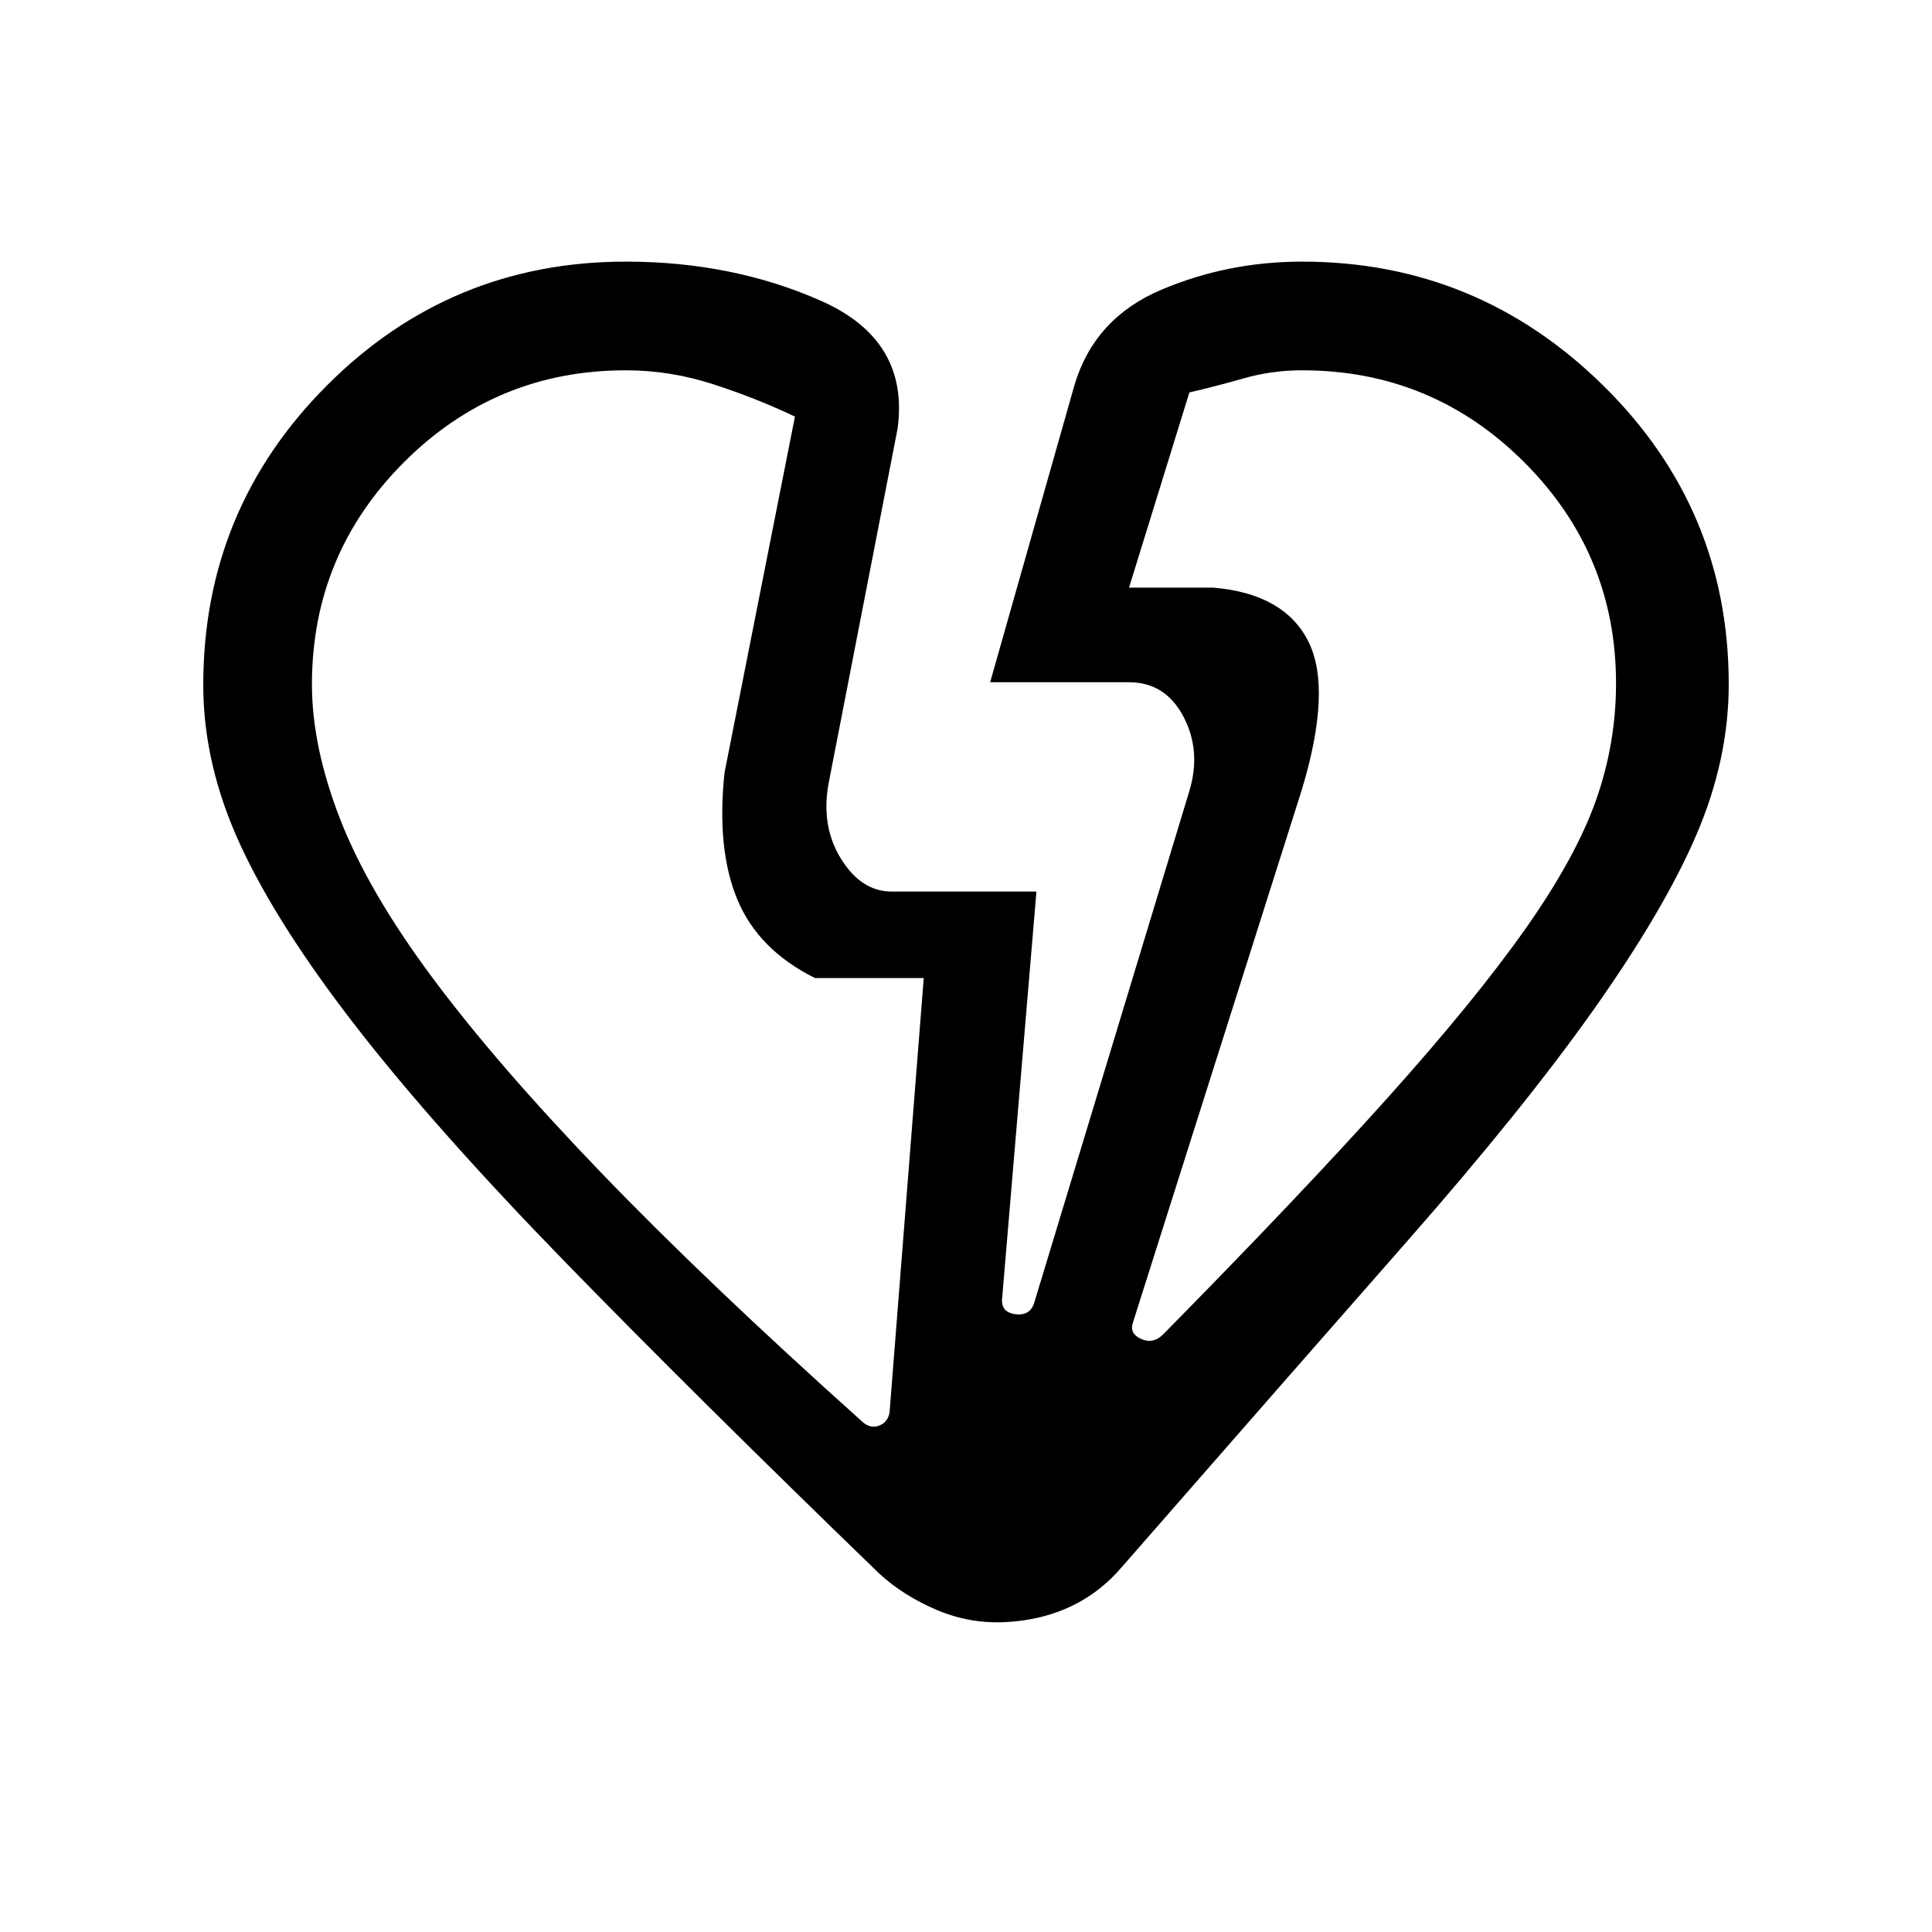 <svg xmlns="http://www.w3.org/2000/svg" height="24" viewBox="0 -960 960 960" width="24"><path d="M155-619.88Q155-589 169-553t46 79q32 43 84 97t129 123q4 4 8.5 2.5t5.5-6.5l17-216h-54q-28.19-14-38.6-39-10.4-25-6.4-63l35-177q-19.29-9.18-40.66-16.09Q332.98-776 311-776q-64.63 0-110.31 45.72Q155-684.56 155-619.88Zm648-.51q0-64.38-45.69-110Q711.63-776 647-776q-15 0-29 4t-27 7l-30 97h42q35 3 47 26.5t-3 73.5l-84 265q-2 5.58 4 8.29 6 2.71 11-2.29 68-69 111.5-117.5t68.5-84q25-35.5 35-63.76 10-28.26 10-58.13ZM647-568Zm-287-8Zm140.04 422q-17.97 1-34.5-6Q449-167 437-178q-92-89-156.25-154.99-64.24-65.98-103.5-116.5Q138-500 119.5-540 101-580 101-619.64q0-87.28 61.44-148.82Q223.87-830 311-830q53 0 97 19.5t38 63.5l-34.43 177.07Q408-549 418.06-533T443-517h72l-17 201.62q-1 7.38 6.5 8.38 7.5 1 9.5-6l77-254q6-20-3-37t-27-17h-69l42-148q10-33 43-47t70-14q87 0 149.5 61.44Q859-707.13 859-620q0 37.28-16 74.64t-51 86.86Q757-409 699-343T558-182q-10.9 13-25.45 20-14.55 7-32.51 8Z"/></svg>